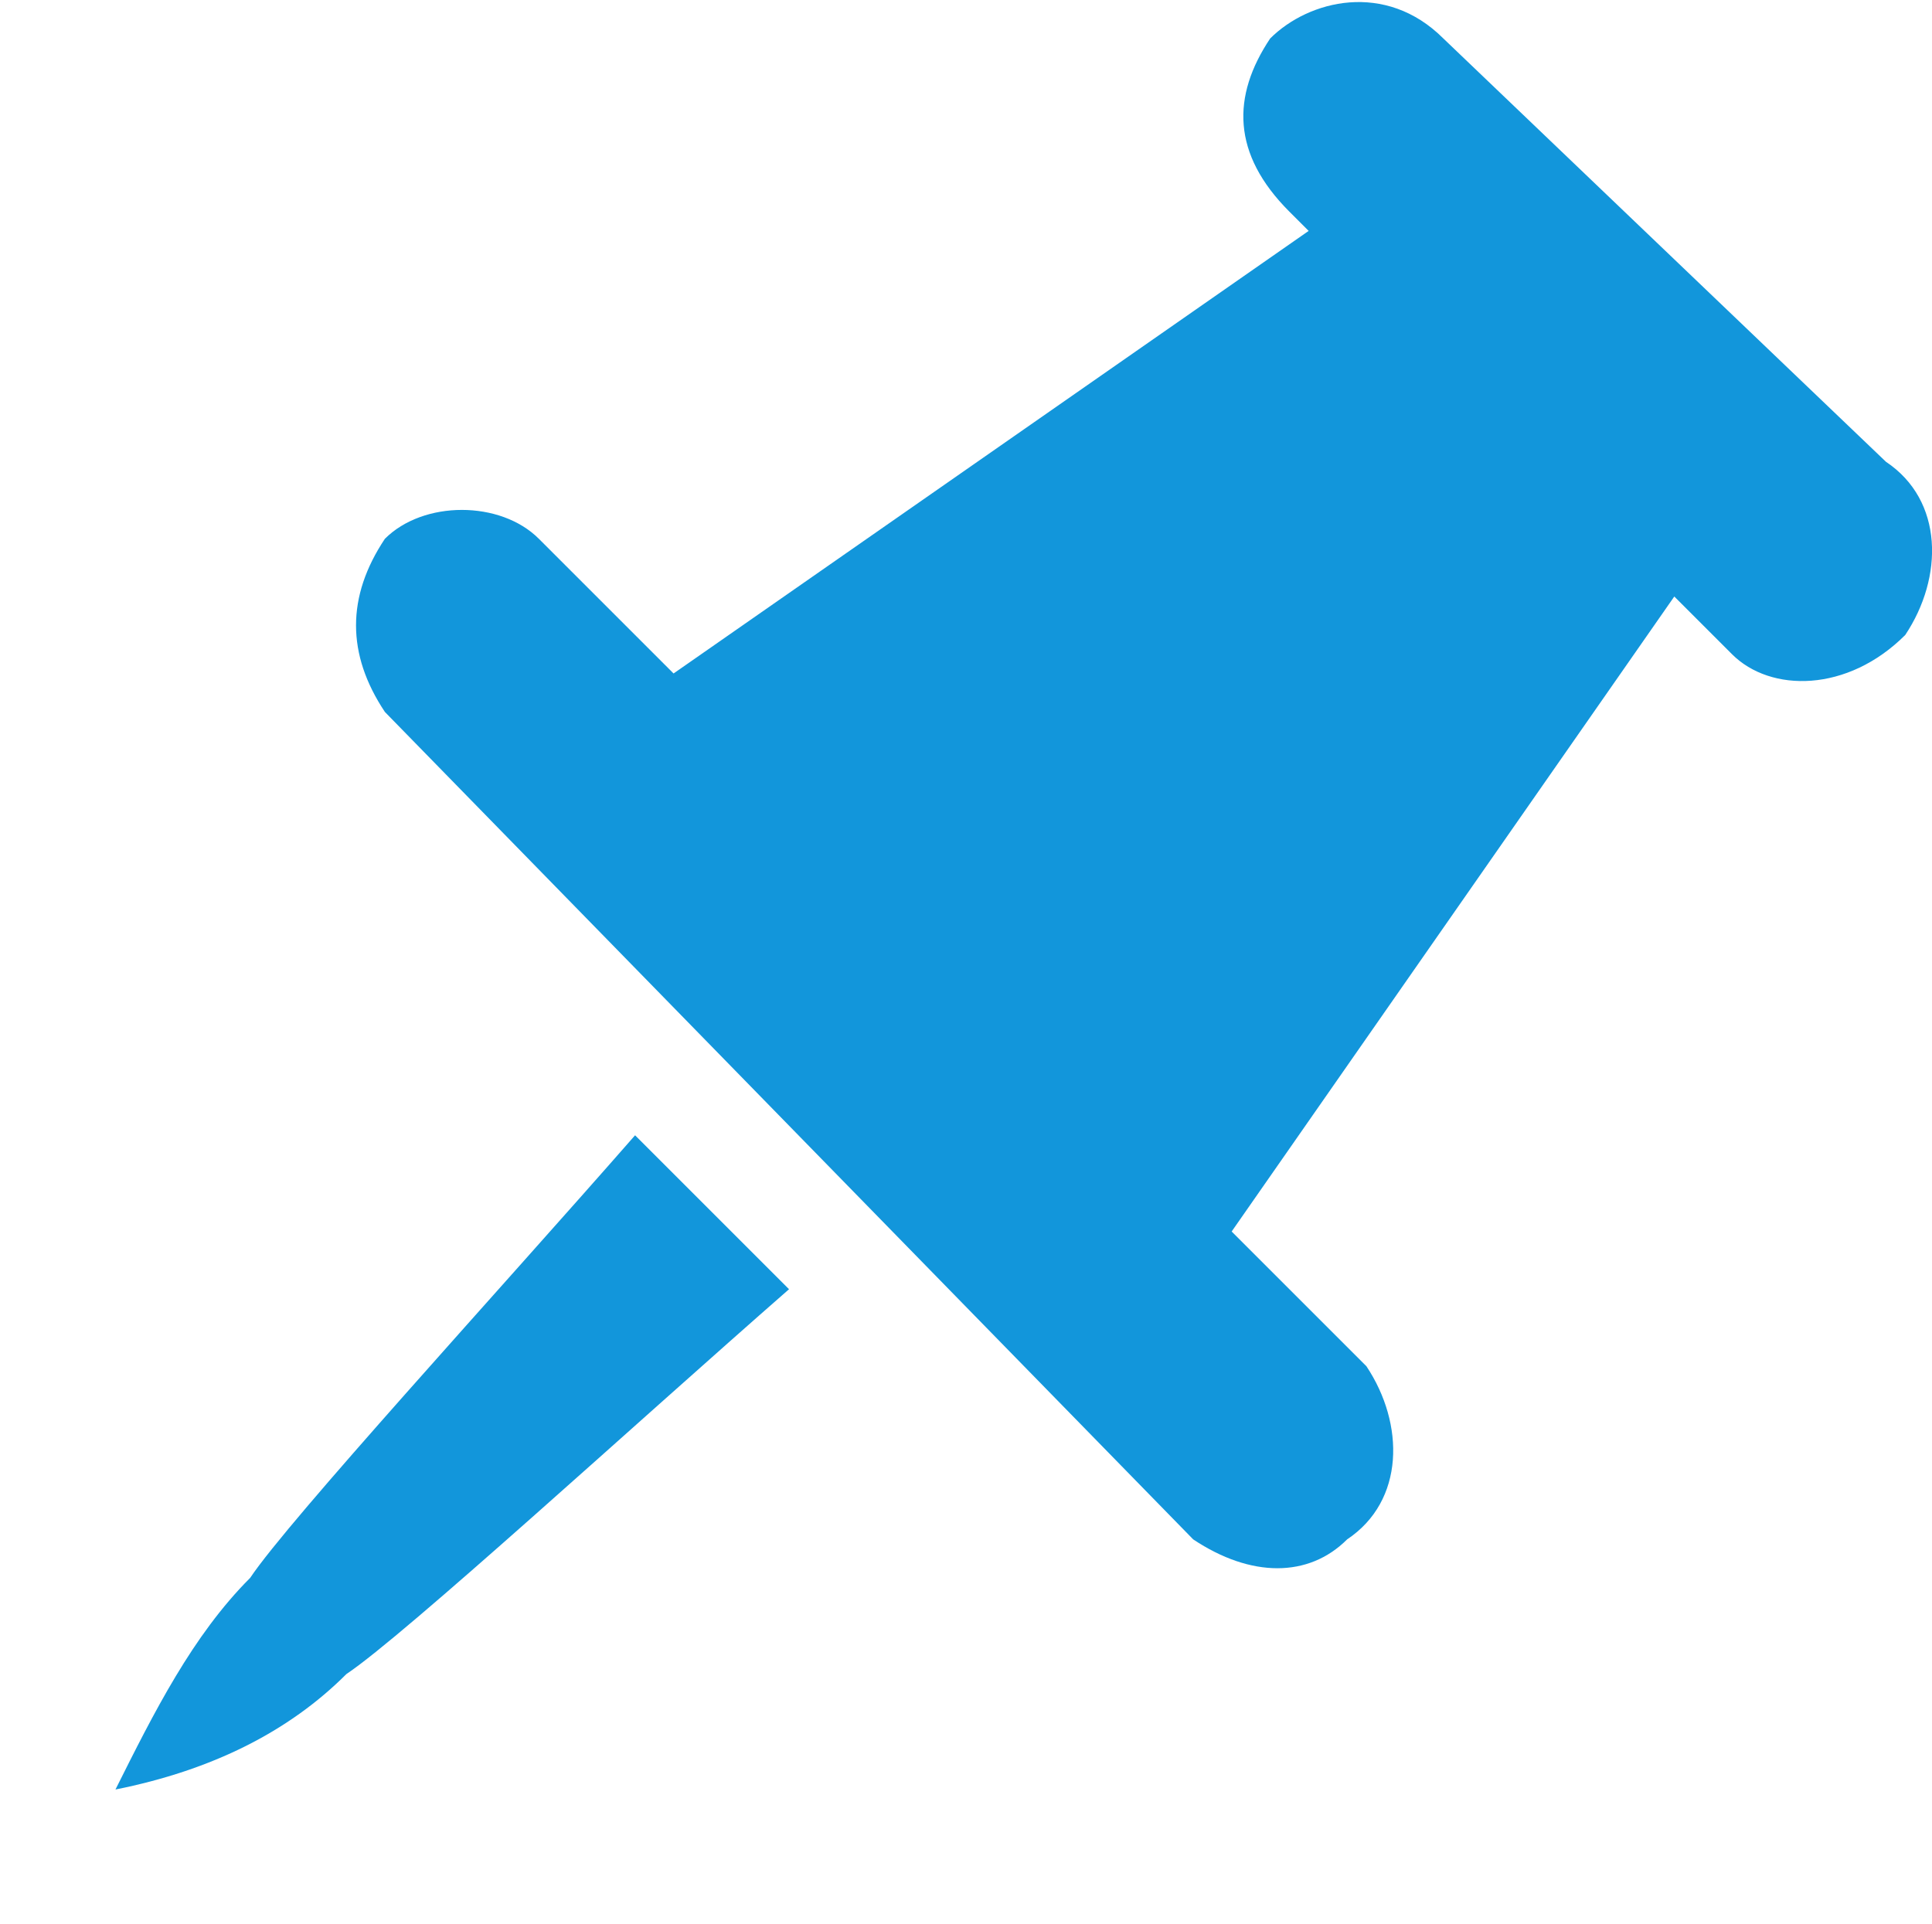 <?xml version="1.0" standalone="no"?><!DOCTYPE svg PUBLIC "-//W3C//DTD SVG 1.1//EN" "http://www.w3.org/Graphics/SVG/1.1/DTD/svg11.dtd"><svg t="1669875832867" class="icon" viewBox="0 0 1028 1024" version="1.1" xmlns="http://www.w3.org/2000/svg" p-id="2230" xmlns:xlink="http://www.w3.org/1999/xlink" width="200.781" height="200"><path d="M768 20.48l235.52 225.28c30.72 20.48 30.72 61.44 10.24 92.16-30.72 30.72-71.68 30.72-92.16 10.24l-10.24-10.24-20.48-20.48-235.52 337.92 71.68 71.68c20.48 30.72 20.48 71.68-10.24 92.16-20.48 20.48-51.2 20.48-81.92 0L204.8 378.88c-20.48-30.72-20.48-61.44 0-92.16 20.48-20.48 61.44-20.48 81.92 0l71.68 71.68 337.92-235.52-10.24-10.24C655.36 81.92 655.36 51.2 675.84 20.48c20.48-20.48 61.44-30.72 92.16 0zM419.84 686.08l-81.92-81.92c-71.68 81.92-184.32 204.8-204.8 235.52-30.72 30.72-51.2 71.68-71.68 112.64 51.2-10.24 92.16-30.72 122.88-61.44 30.72-20.48 153.6-133.12 235.52-204.8z m0 0" p-id="2231" fill="#1296db"></path></svg>